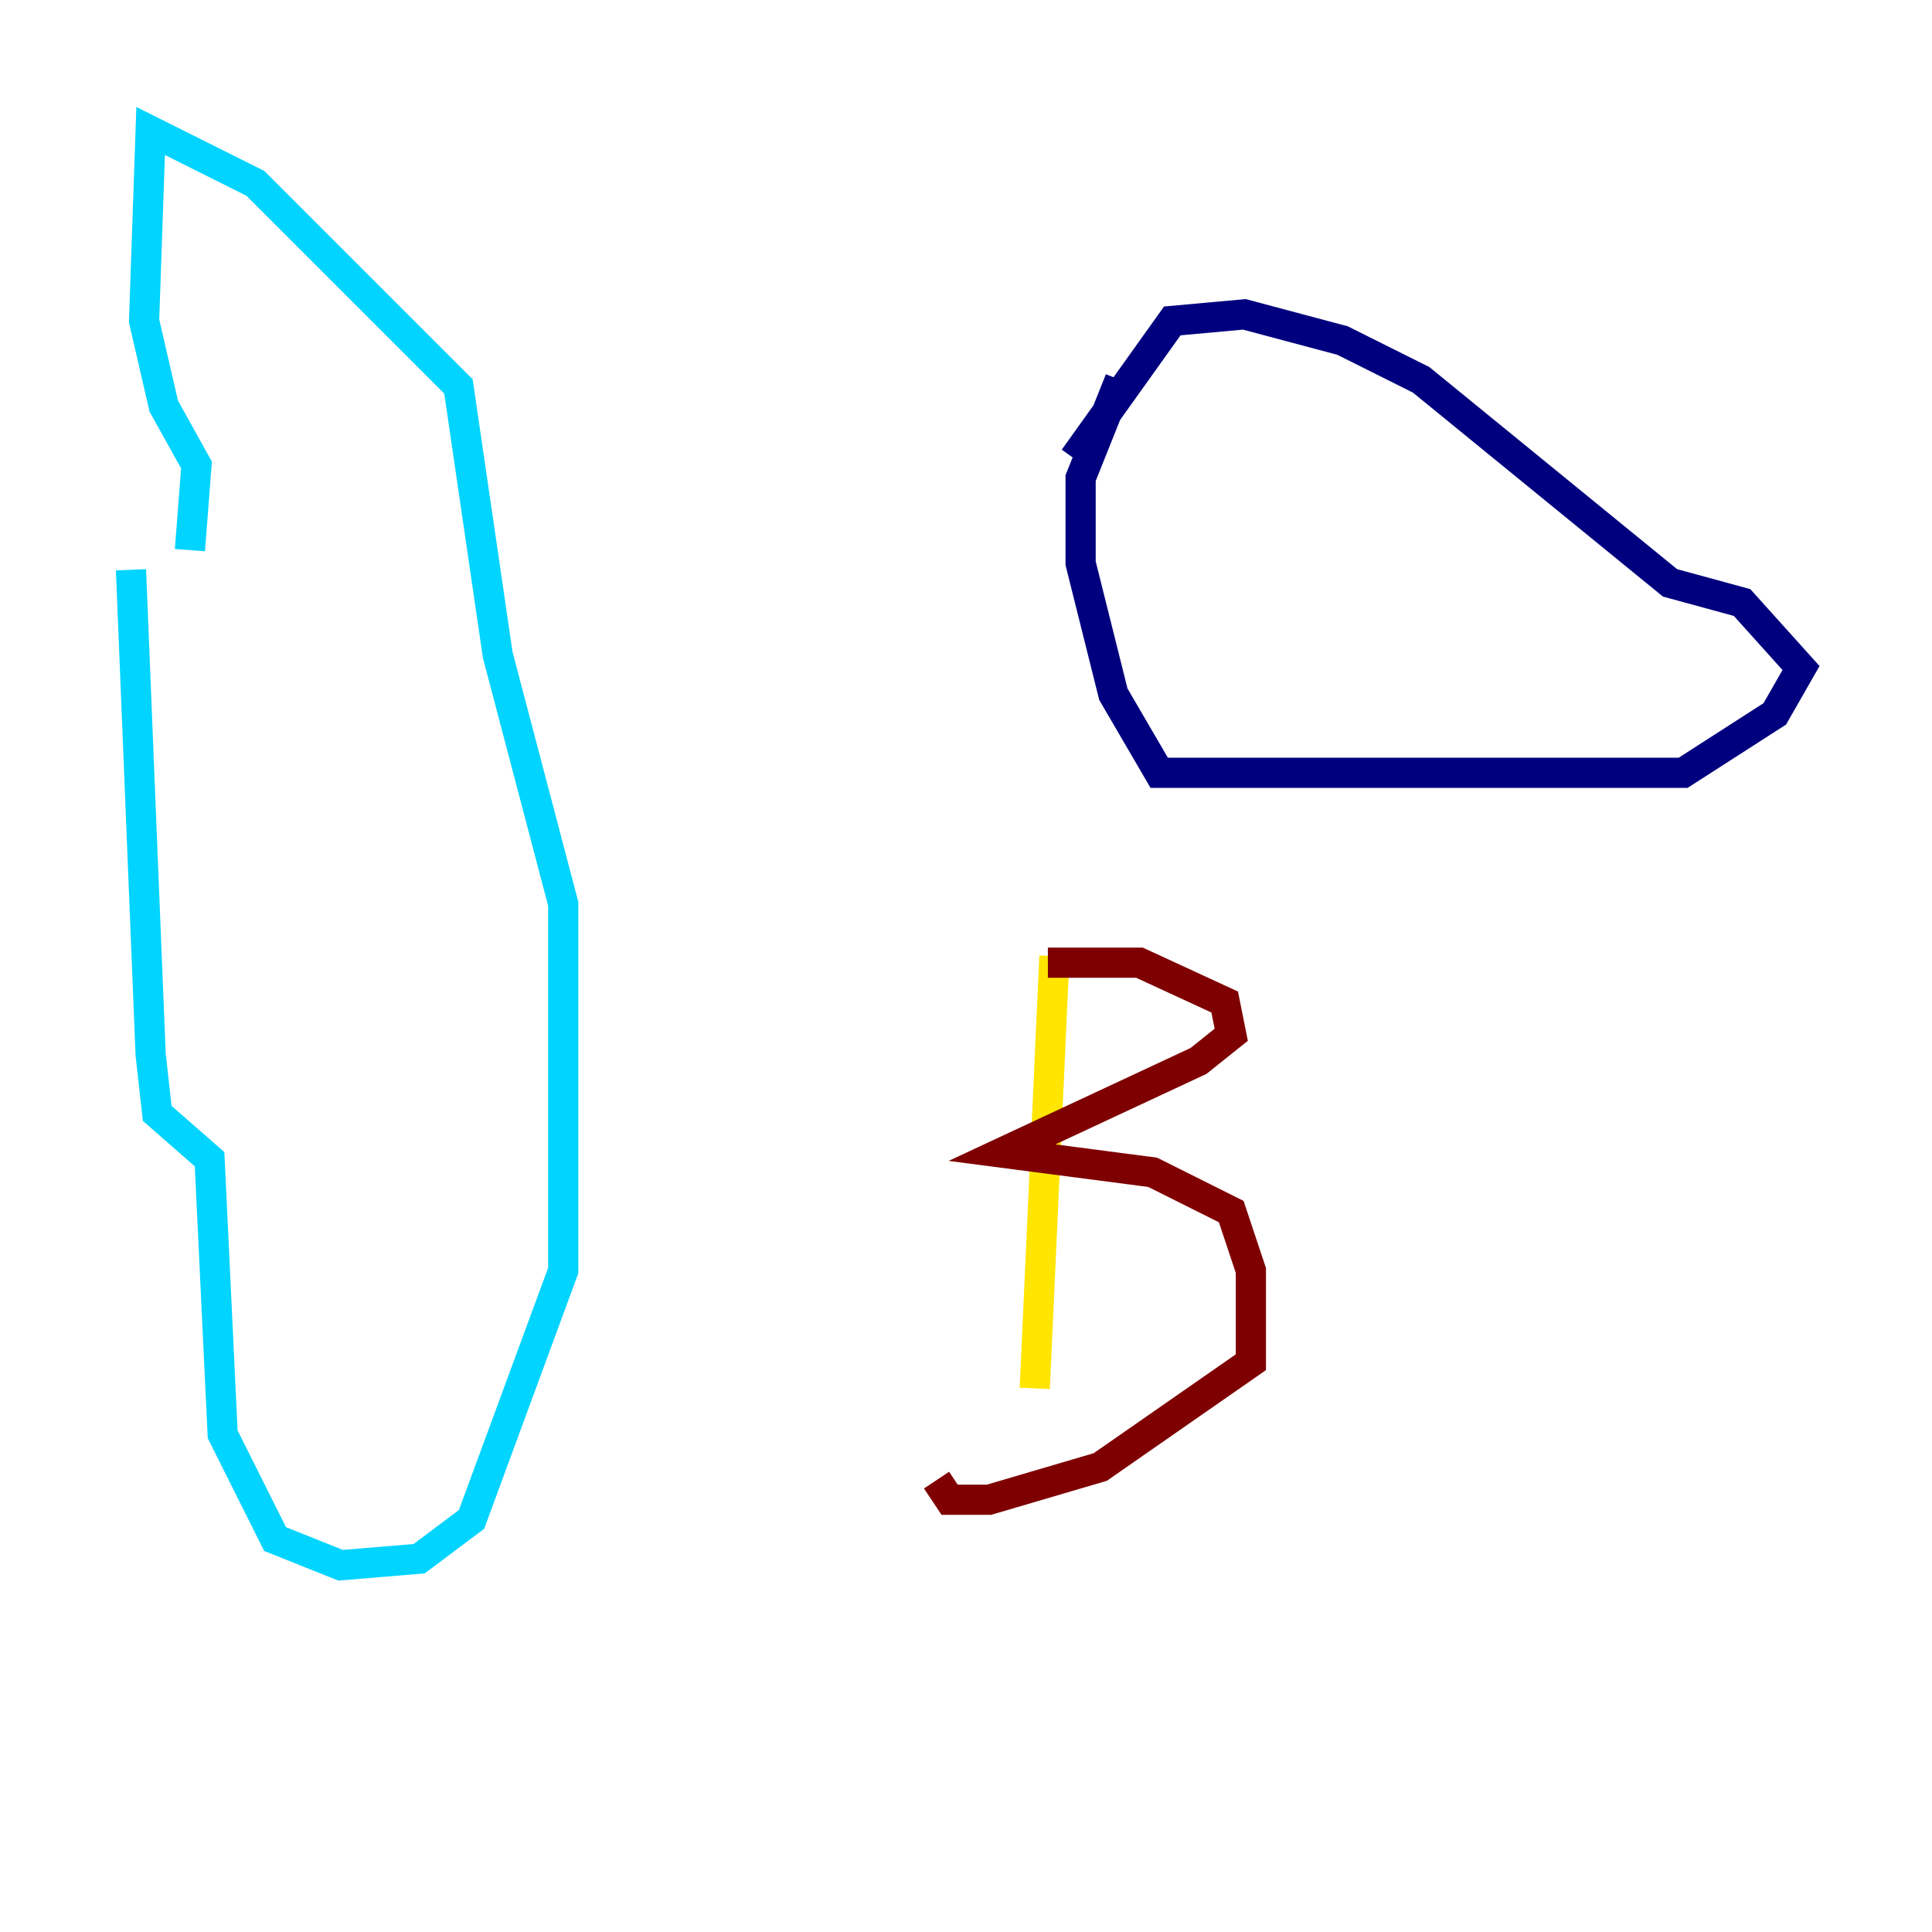 <?xml version="1.0" encoding="utf-8" ?>
<svg baseProfile="tiny" height="128" version="1.2" viewBox="0,0,128,128" width="128" xmlns="http://www.w3.org/2000/svg" xmlns:ev="http://www.w3.org/2001/xml-events" xmlns:xlink="http://www.w3.org/1999/xlink"><defs /><polyline fill="none" points="74.197,25.166 71.593,31.675 71.593,37.315 73.763,45.993 76.8,51.2 111.512,51.2 117.586,47.295 119.322,44.258 115.417,39.919 110.644,38.617 94.156,25.166 88.949,22.563 82.441,20.827 77.668,21.261 71.159,30.373" stroke="#00007f" stroke-width="2" /><polyline fill="none" points="8.678,37.749 9.98,69.858 10.414,73.763 13.885,76.8 14.752,95.024 18.224,101.966 22.563,103.702 27.77,103.268 31.241,100.664 37.315,84.176 37.315,59.878 32.976,43.39 30.373,25.6 16.922,12.149 9.98,8.678 9.546,21.261 10.848,26.902 13.017,30.807 12.583,36.447" stroke="#00d4ff" stroke-width="2" /><polyline fill="none" points="69.858,63.349 68.556,91.986" stroke="#ffe500" stroke-width="2" /><polyline fill="none" points="69.424,63.783 75.498,63.783 81.139,66.386 81.573,68.556 79.403,70.291 66.386,76.366 76.366,77.668 81.573,80.271 82.875,84.176 82.875,90.251 72.895,97.193 65.519,99.363 62.915,99.363 62.047,98.061" stroke="#7f0000" stroke-width="2" /></svg>